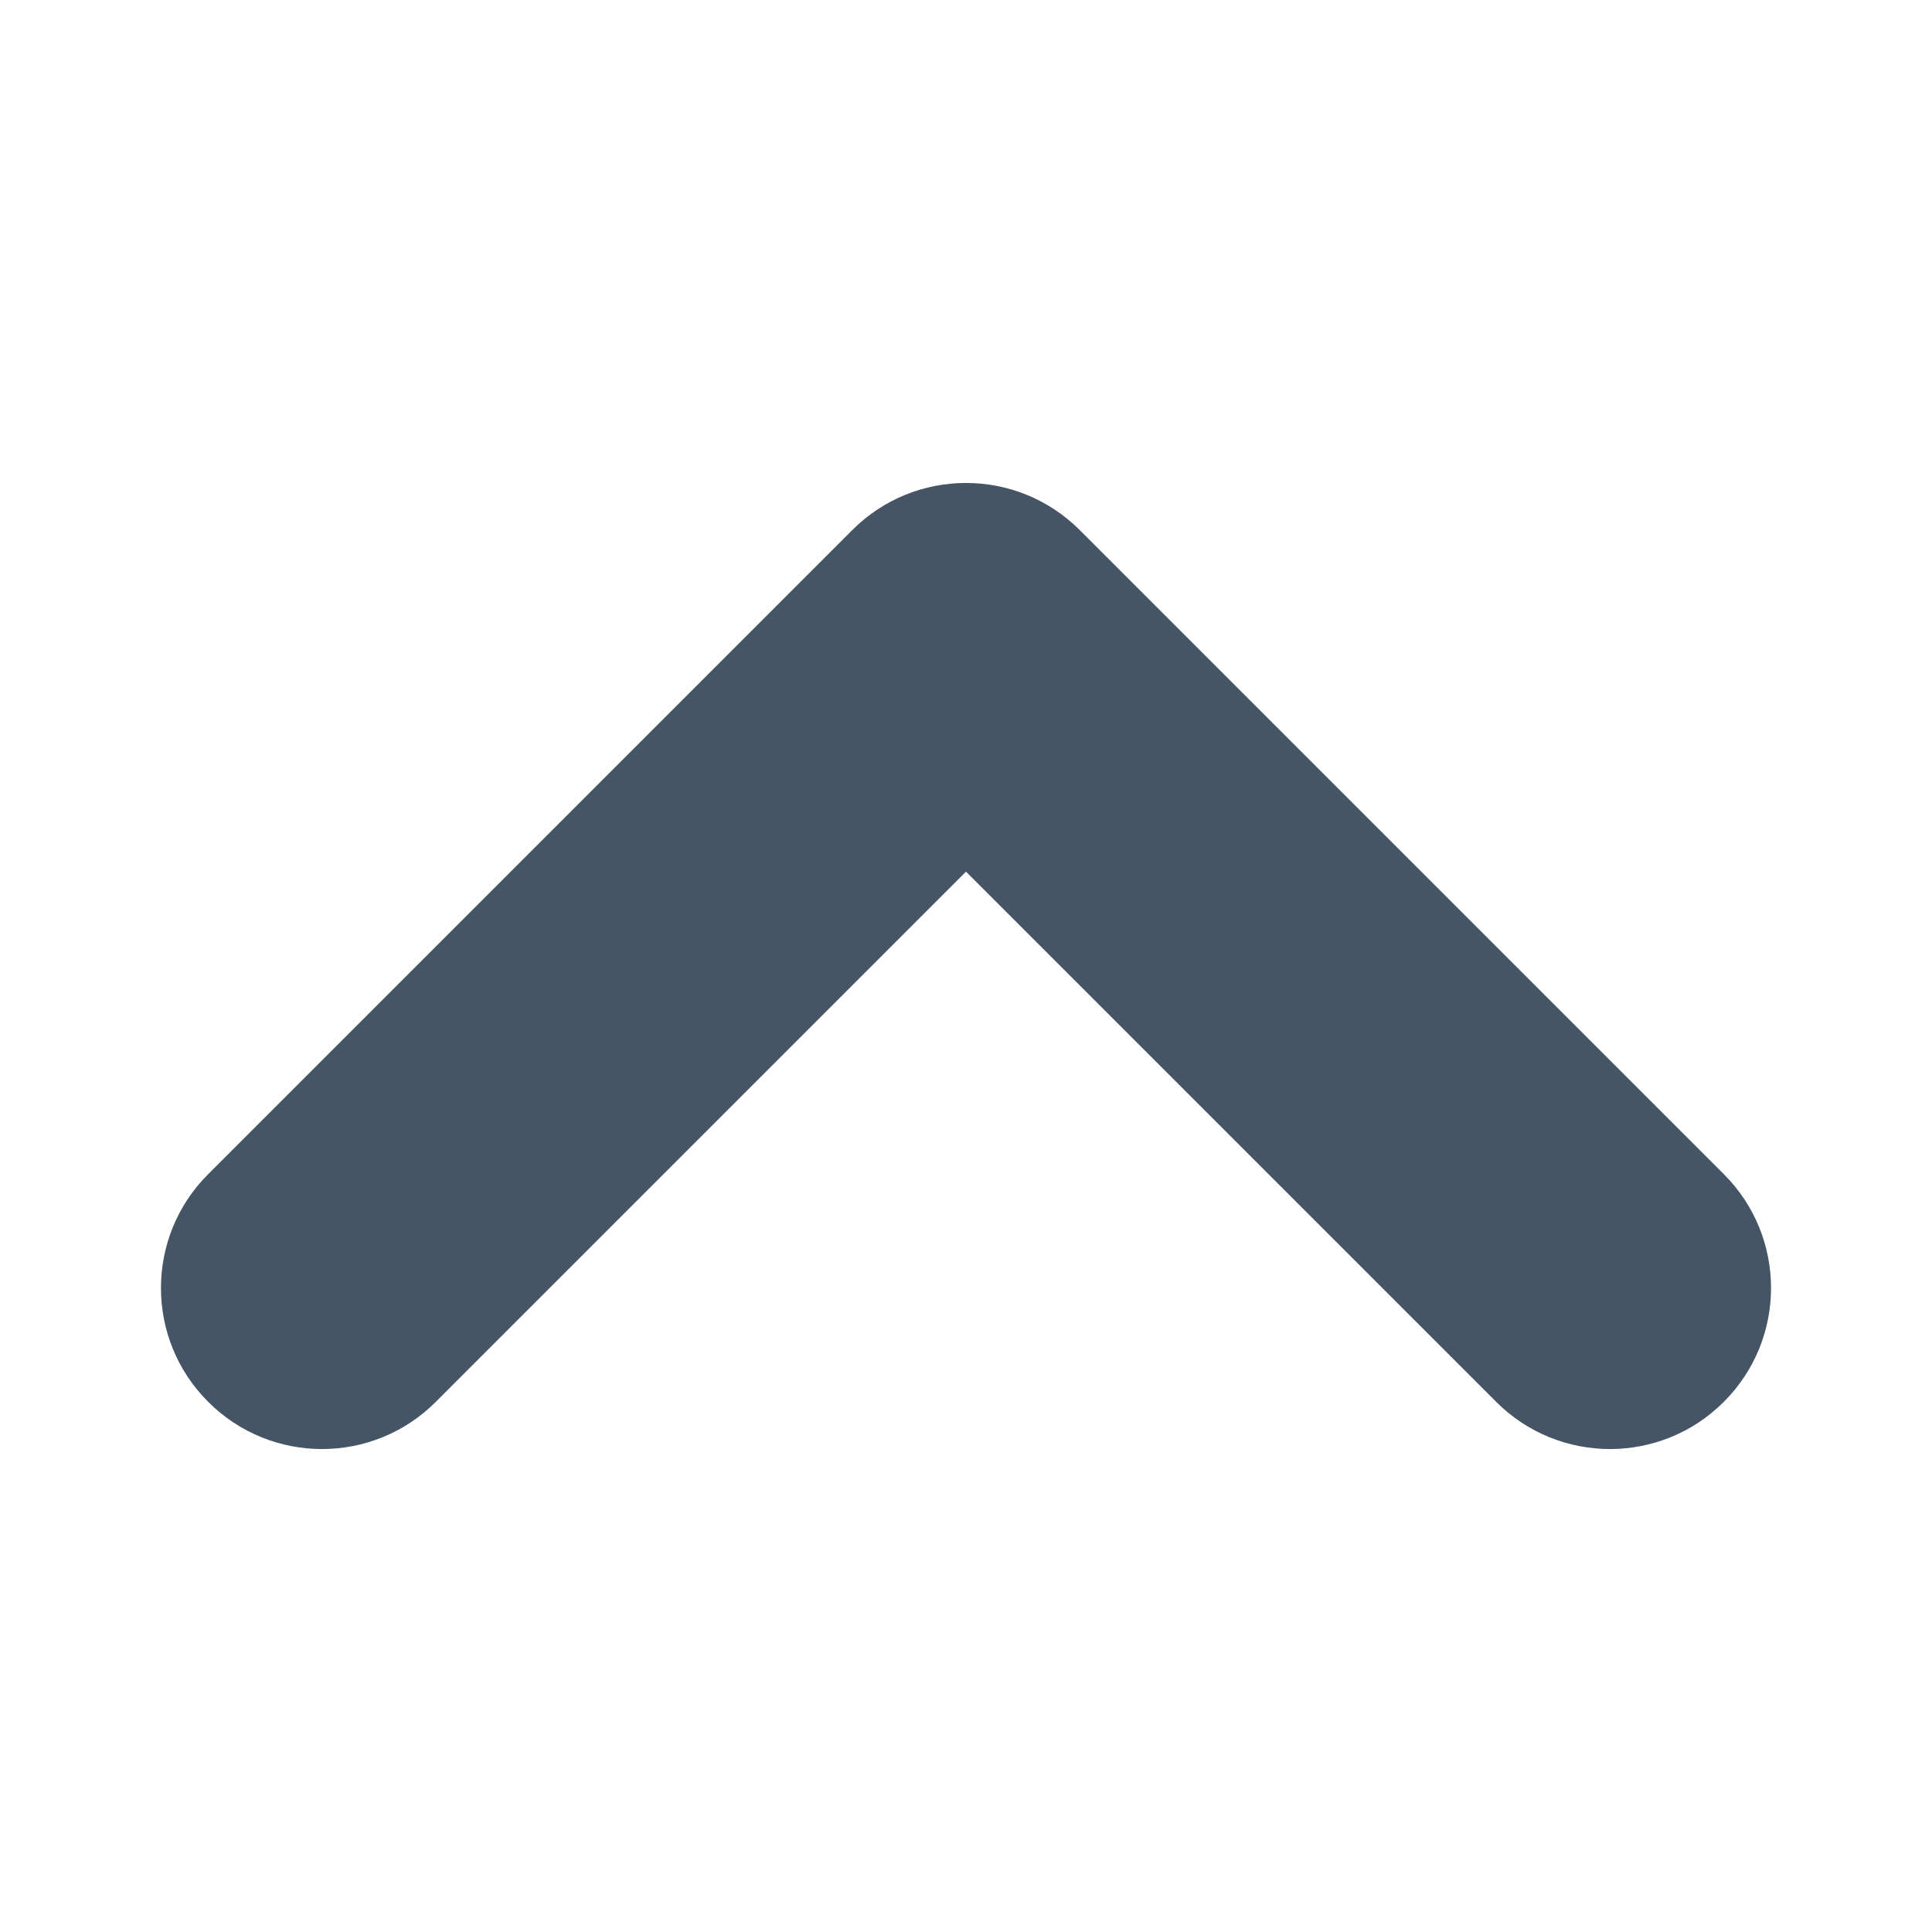 <svg xmlns="http://www.w3.org/2000/svg" xmlns:xlink="http://www.w3.org/1999/xlink" width="12" height="12" viewBox="0 0 12 12">
  <defs>
    <path id="icon-12-chevron-up-a" d="M6,5.414 L2.707,8.707 C2.317,9.098 1.683,9.098 1.293,8.707 C0.902,8.317 0.902,7.683 1.293,7.293 L5.293,3.293 C5.683,2.902 6.317,2.902 6.707,3.293 L10.707,7.293 C11.098,7.683 11.098,8.317 10.707,8.707 C10.317,9.098 9.683,9.098 9.293,8.707 L6,5.414 Z"/>
  </defs>
  <g fill="none" fill-rule="evenodd">
    <use fill="#455565" fill-rule="nonzero" xlink:href="#icon-12-chevron-up-a"/>
  </g>
</svg>
